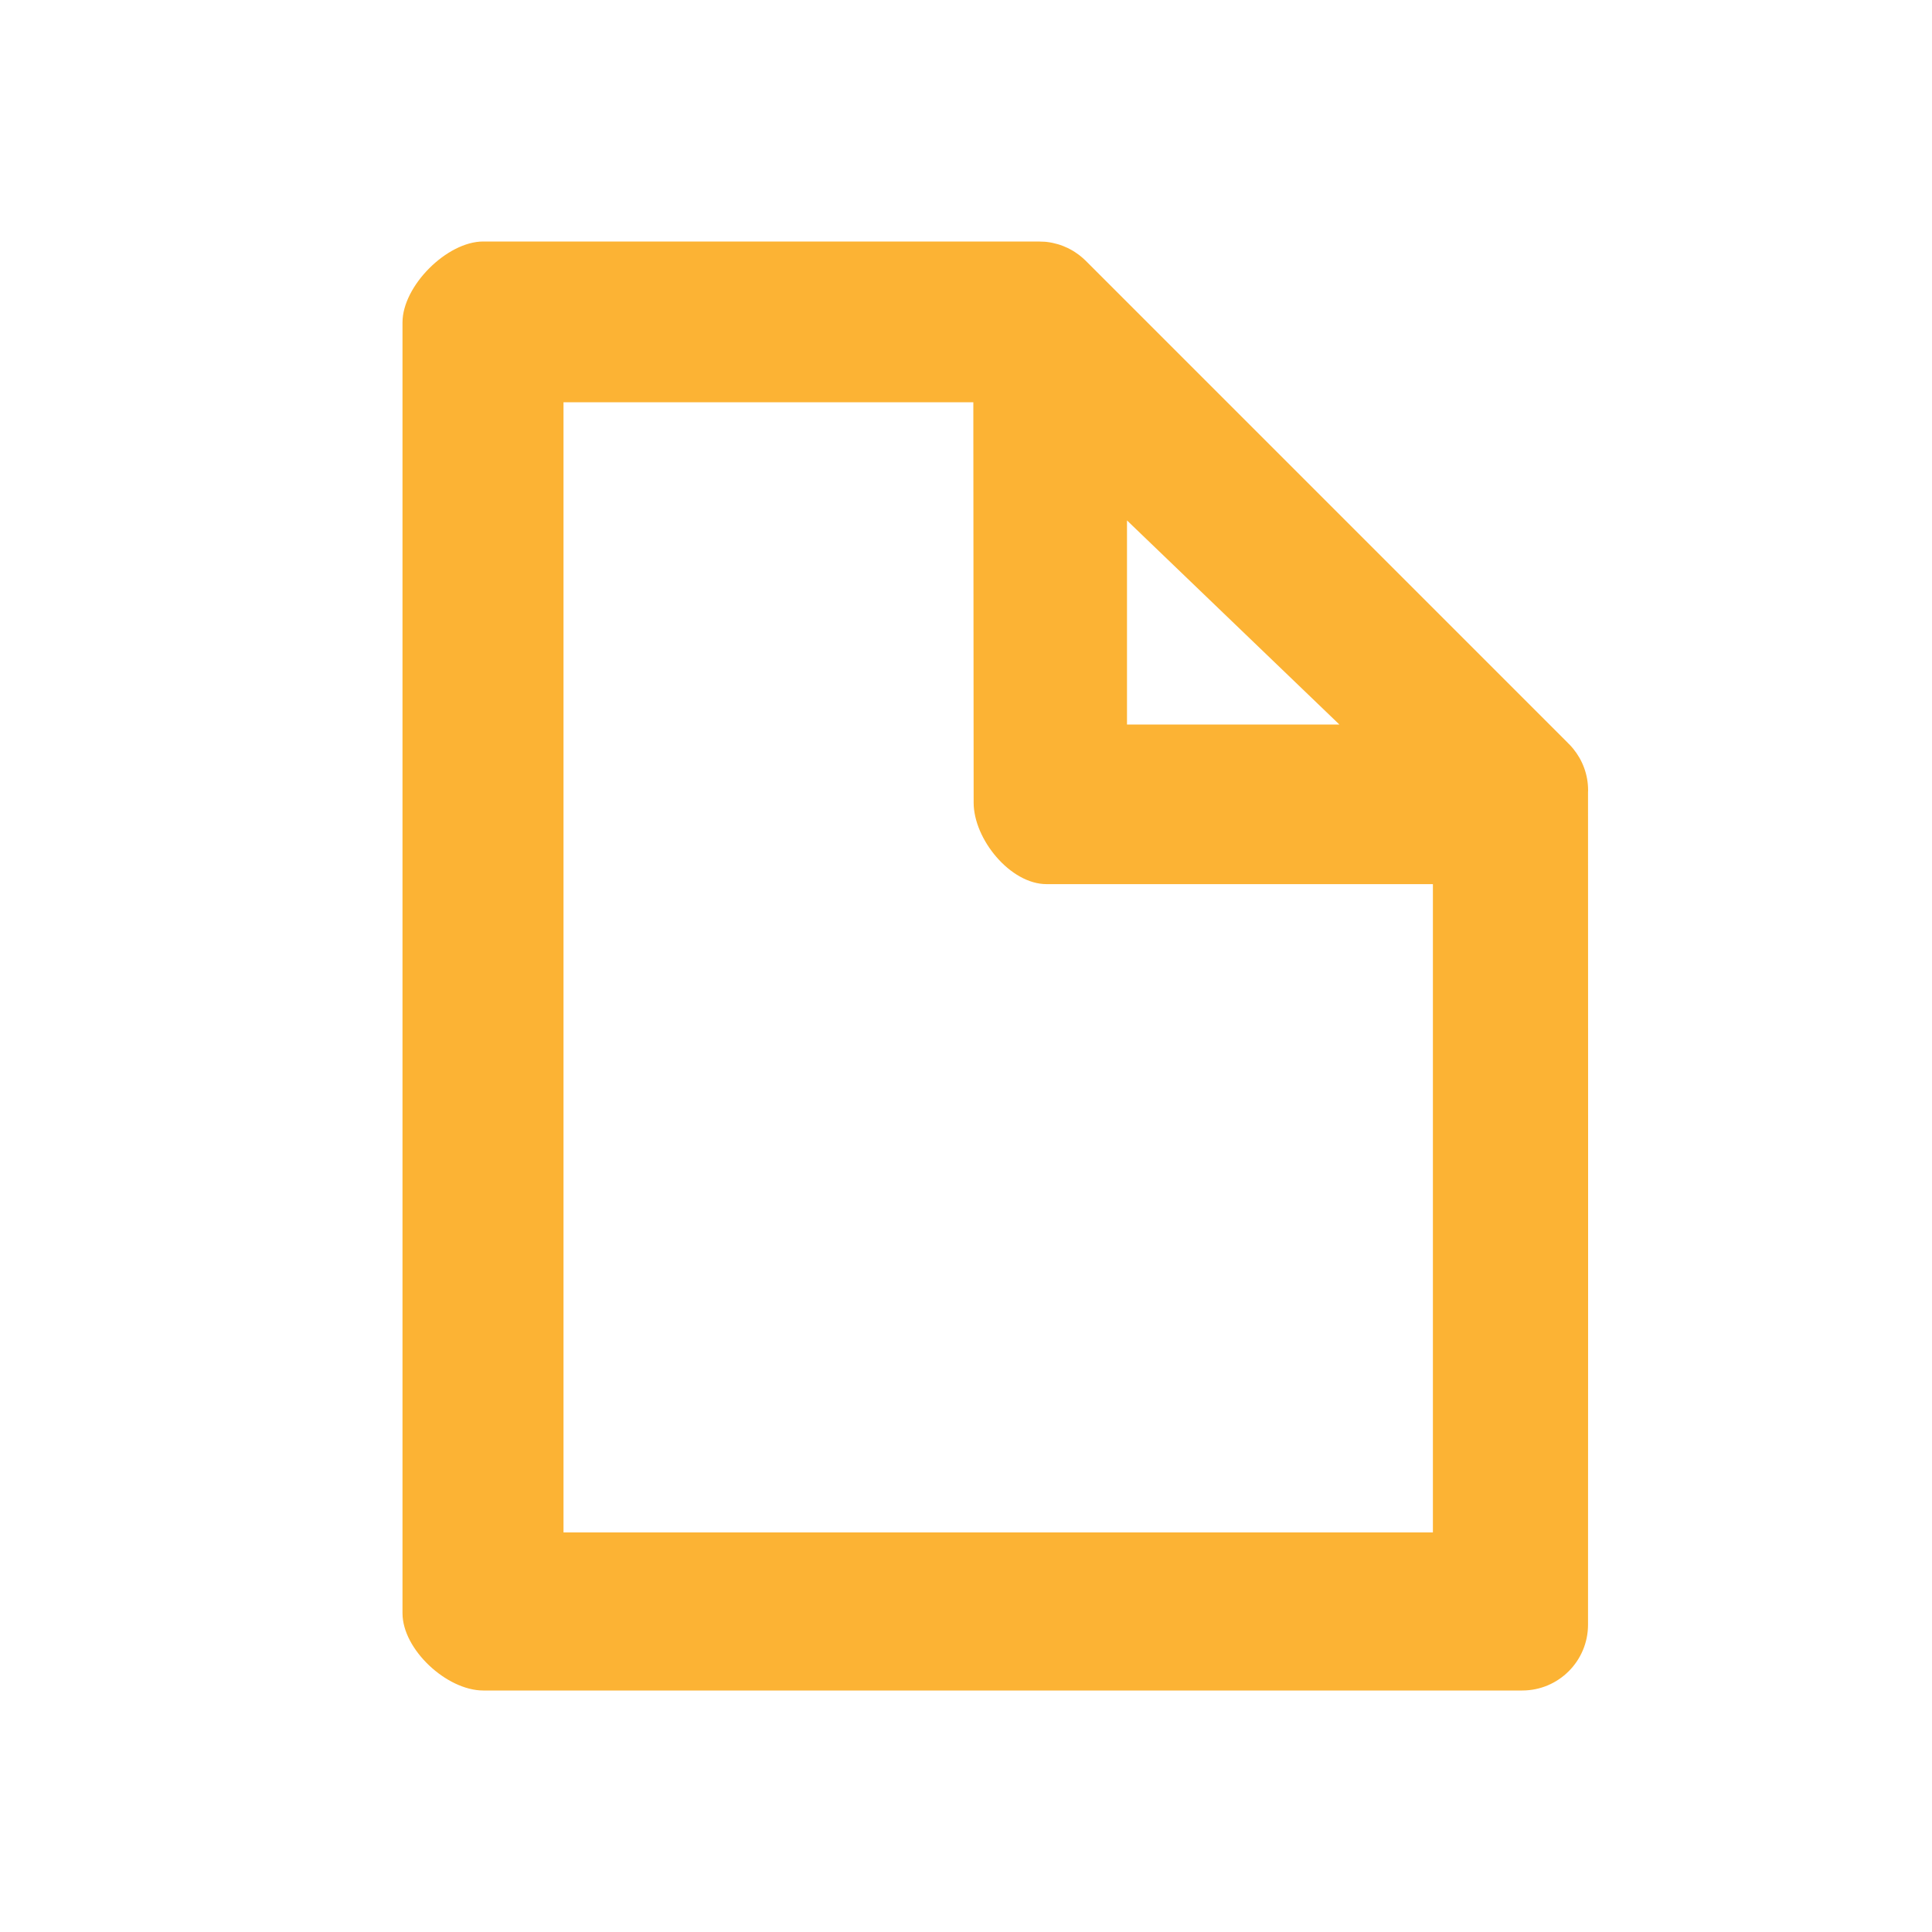 <?xml version="1.0" encoding="UTF-8"?>
<svg width="24px" height="24px" viewBox="0 0 24 24" version="1.1" xmlns="http://www.w3.org/2000/svg" xmlns:xlink="http://www.w3.org/1999/xlink">
    <title>ic_editor_raw</title>
    <g id="ic_editor_raw" stroke="none" stroke-width="1" fill="none" fill-rule="evenodd">
        <path d="M19.728,14.008 L19.727,9.84 C19.727,9.833 19.728,9.825 19.728,9.818 C19.728,9.621 19.658,9.442 19.543,9.301 C19.524,9.278 19.508,9.261 19.492,9.244 C19.489,9.242 19.487,9.239 19.484,9.237 C19.477,9.23 19.47,9.222 19.463,9.215 L13.488,3.24 C13.47,3.222 13.453,3.207 13.435,3.192 C13.429,3.187 13.423,3.182 13.418,3.178 C13.404,3.167 13.391,3.157 13.377,3.148 C13.371,3.143 13.364,3.138 13.357,3.134 C13.343,3.124 13.328,3.116 13.313,3.107 C13.307,3.104 13.301,3.1 13.295,3.097 C13.275,3.086 13.255,3.076 13.234,3.068 C13.226,3.064 13.217,3.061 13.209,3.057 C13.195,3.052 13.182,3.047 13.168,3.042 C13.158,3.039 13.149,3.036 13.139,3.033 C13.123,3.029 13.107,3.025 13.091,3.021 C13.084,3.019 13.077,3.017 13.07,3.016 C13.047,3.011 13.024,3.008 13.001,3.005 C12.993,3.005 12.986,3.004 12.979,3.003 C12.96,3.002 12.941,3.001 12.921,3.001 C12.917,3.001 12.913,3 12.909,3 L6.003,3 C5.551,3 5,3.553 5,4.005 L5,20.04 C5,20.492 5.551,21 6.003,21 L18.909,21 C19.361,21 19.727,20.634 19.727,20.182 L19.728,16.005 L19.728,14.008 Z M14,6.465 L16.638,9 L14,9 L14,6.465 Z M17.8,19.036 L7,19.036 L7,4.997 L12.091,4.997 L12.095,9.971 C12.095,10.423 12.549,10.983 13.001,10.983 L17.8,10.983 L17.8,14.008 L17.8,16.005 L17.8,19.036 Z" id="XMLID_227_" fill="#FCB334" fill-rule="nonzero"></path>
    </g>
</svg>